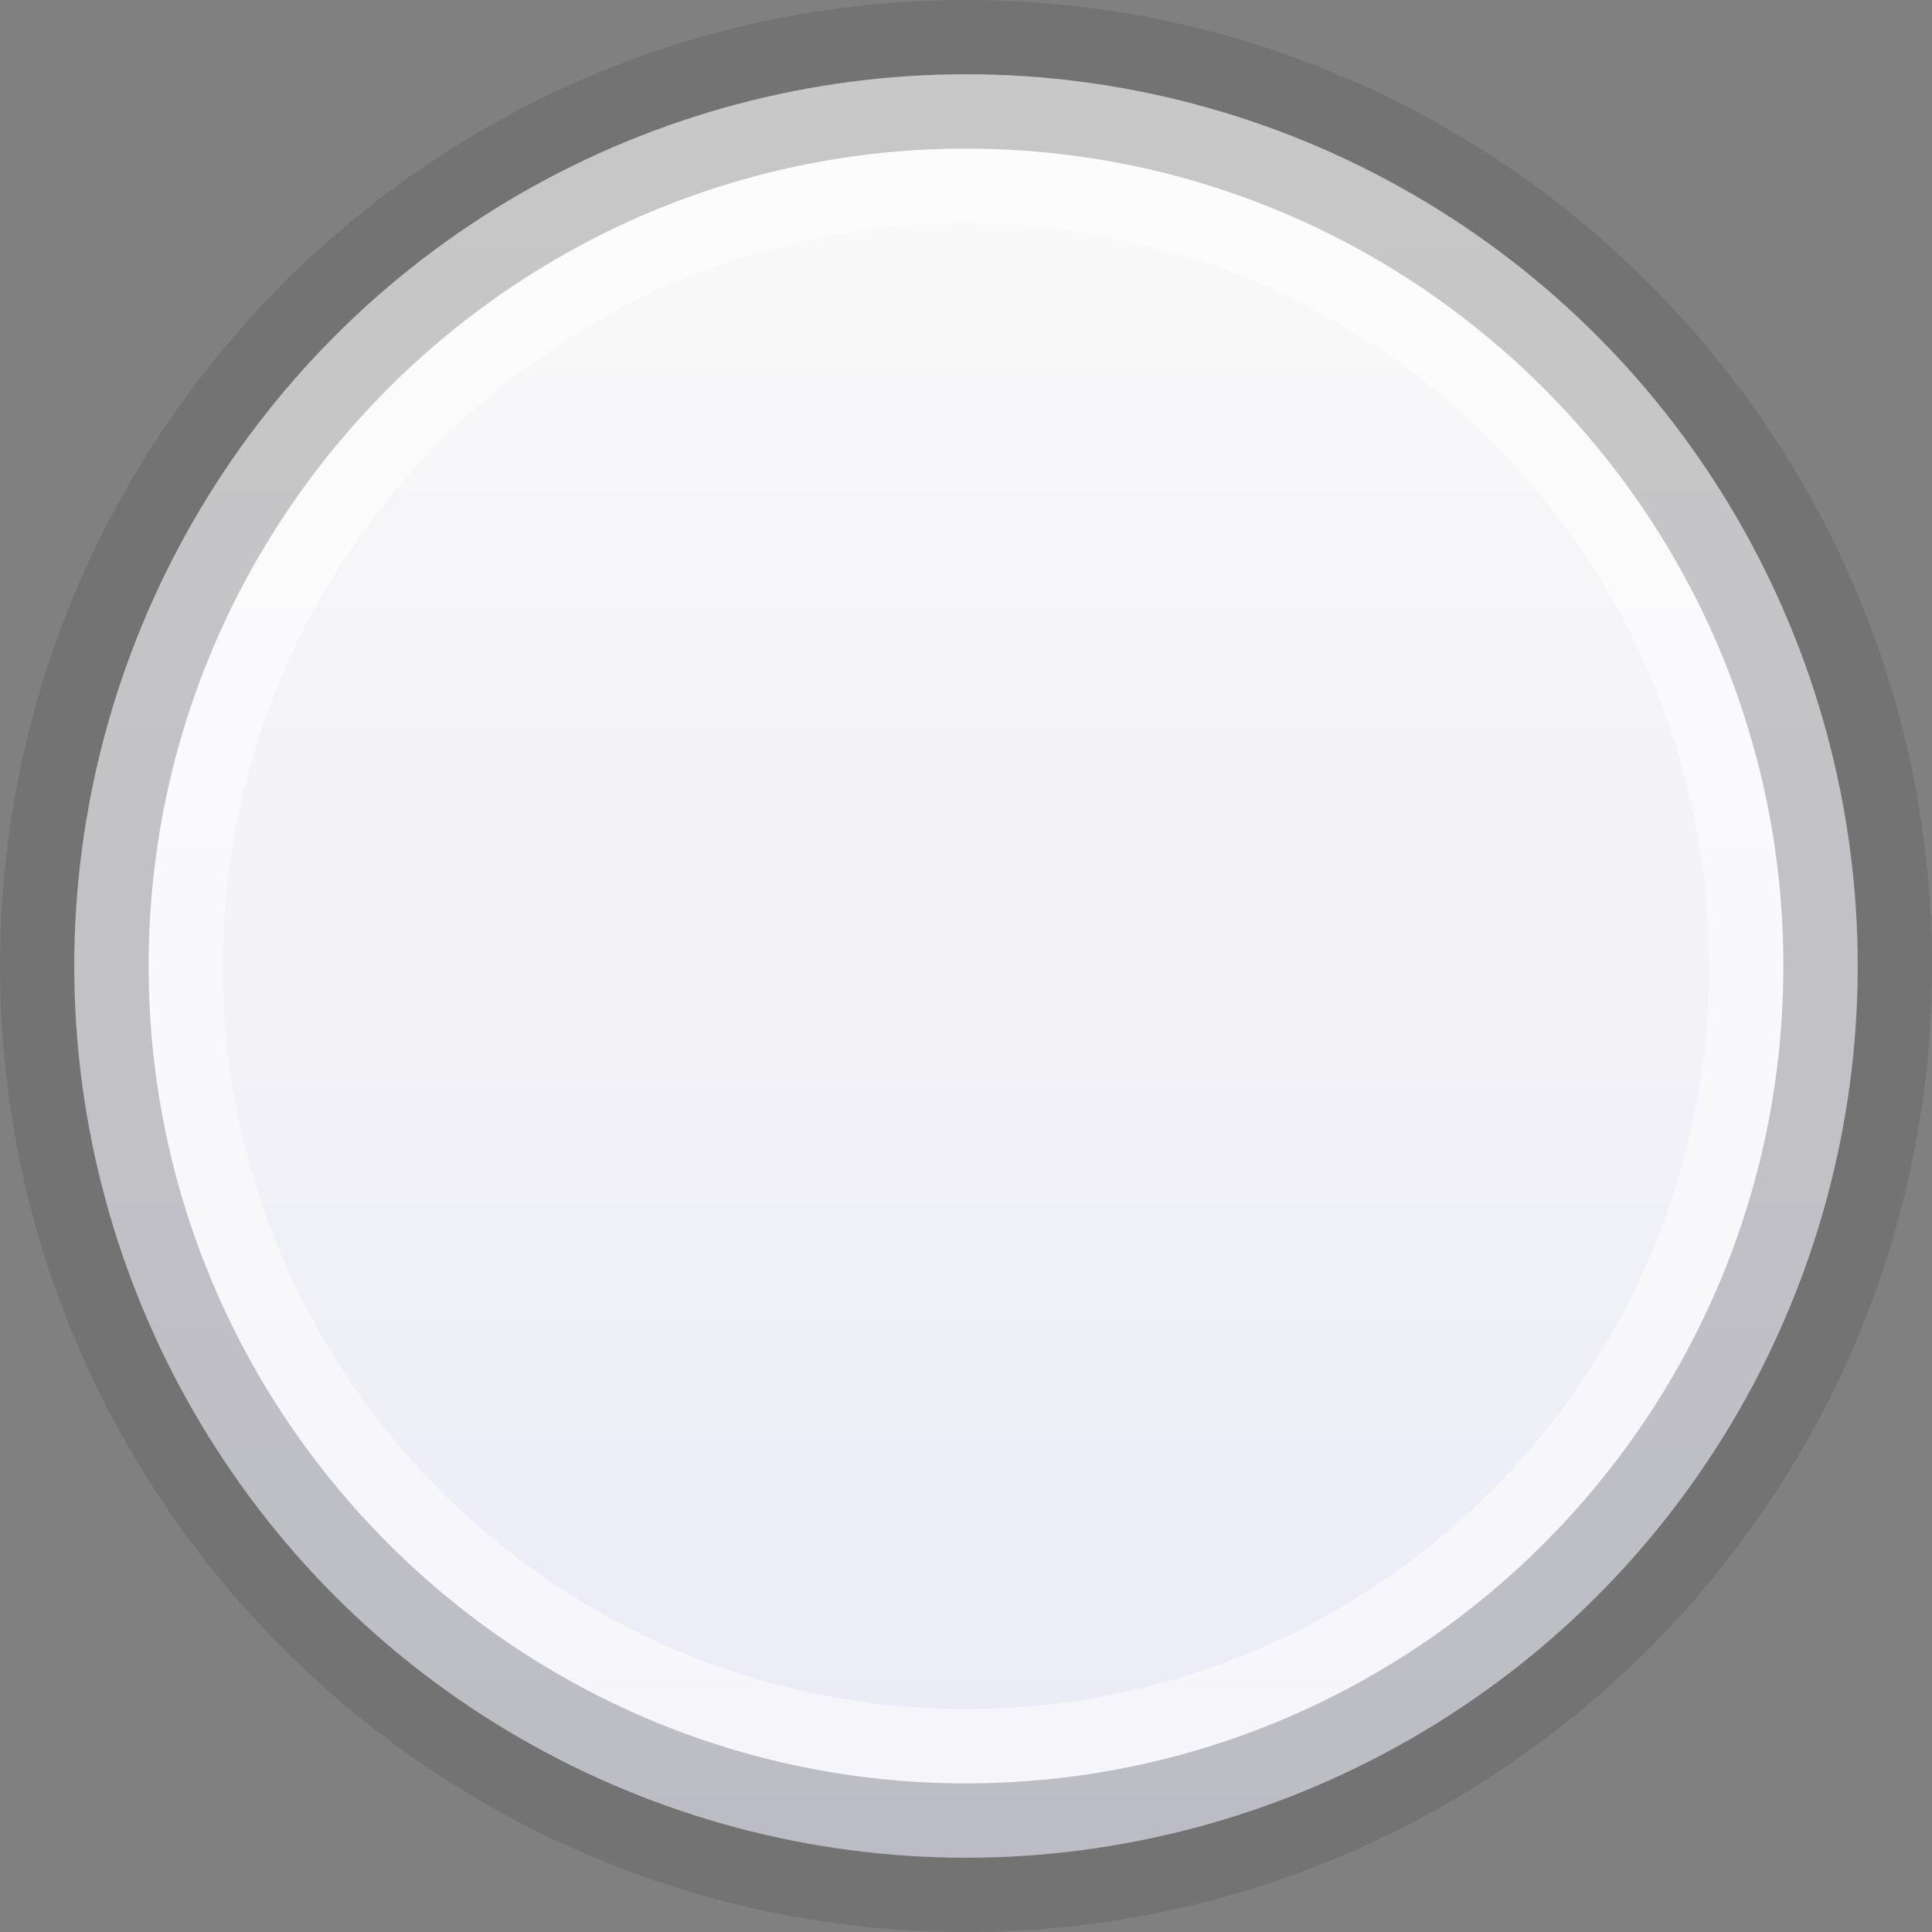 <?xml version="1.0" encoding="UTF-8"?>
<!DOCTYPE svg PUBLIC "-//W3C//DTD SVG 1.1 Tiny//EN" "http://www.w3.org/Graphics/SVG/1.1/DTD/svg11-tiny.dtd">
<svg baseProfile="tiny" height="40px" version="1.1" viewBox="0 0 40 40" width="40px" x="0px" xmlns="http://www.w3.org/2000/svg" xmlns:xlink="http://www.w3.org/1999/xlink" y="0px">
<rect x="0" y="0" width="40" height="40" fill="#808080" stroke="none"/>
<rect fill="none" height="40" width="40"/>
<path d="M20,40C8.971,40,0,31.027,0,20C0,8.971,8.971,0,20,0c11.025,0,20,8.971,20,20  C40,31.027,31.025,40,20,40L20,40z" fill-opacity="0.1" stroke-opacity="0.1"/>
<circle cx="20" cy="20" fill="url(#SVGID_1_)" r="18.462"/>
<path d="M20,3.077C10.669,3.077,3.077,10.669,3.077,20  c0,9.33,7.591,16.923,16.923,16.923c9.333,0,16.923-7.593,16.923-16.923C36.923,10.669,29.333,3.077,20,3.077z M20,35.385  c-8.483,0-15.386-6.902-15.386-15.385c0-8.483,6.903-15.386,15.386-15.386c8.482,0,15.385,6.903,15.385,15.386  C35.385,28.482,28.482,35.385,20,35.385z" fill="#FFFFFF" fill-opacity="0.5" stroke-opacity="0.5"/>
<path d="M20,1.538C9.804,1.538,1.538,9.803,1.538,20  c0,10.197,8.266,18.463,18.462,18.463c10.193,0,18.463-8.266,18.463-18.463C38.463,9.803,30.193,1.538,20,1.538z M20,36.923  C10.669,36.923,3.077,29.33,3.077,20c0-9.331,7.591-16.923,16.923-16.923c9.333,0,16.923,7.591,16.923,16.923  C36.923,29.33,29.333,36.923,20,36.923z" fill-opacity="0.2" stroke-opacity="0.2"/>
<defs>
<linearGradient gradientTransform="matrix(1 0 0 -1 -724.981 -1349.52)" gradientUnits="userSpaceOnUse" id="SVGID_1_" x1="744.981" x2="744.981" y1="-1351.058" y2="-1387.982">
<stop offset="0" style="stop-color:#FAFAFA"/>
<stop offset="1" style="stop-color:#EBEBF5"/>
</linearGradient>
</defs>
</svg>
